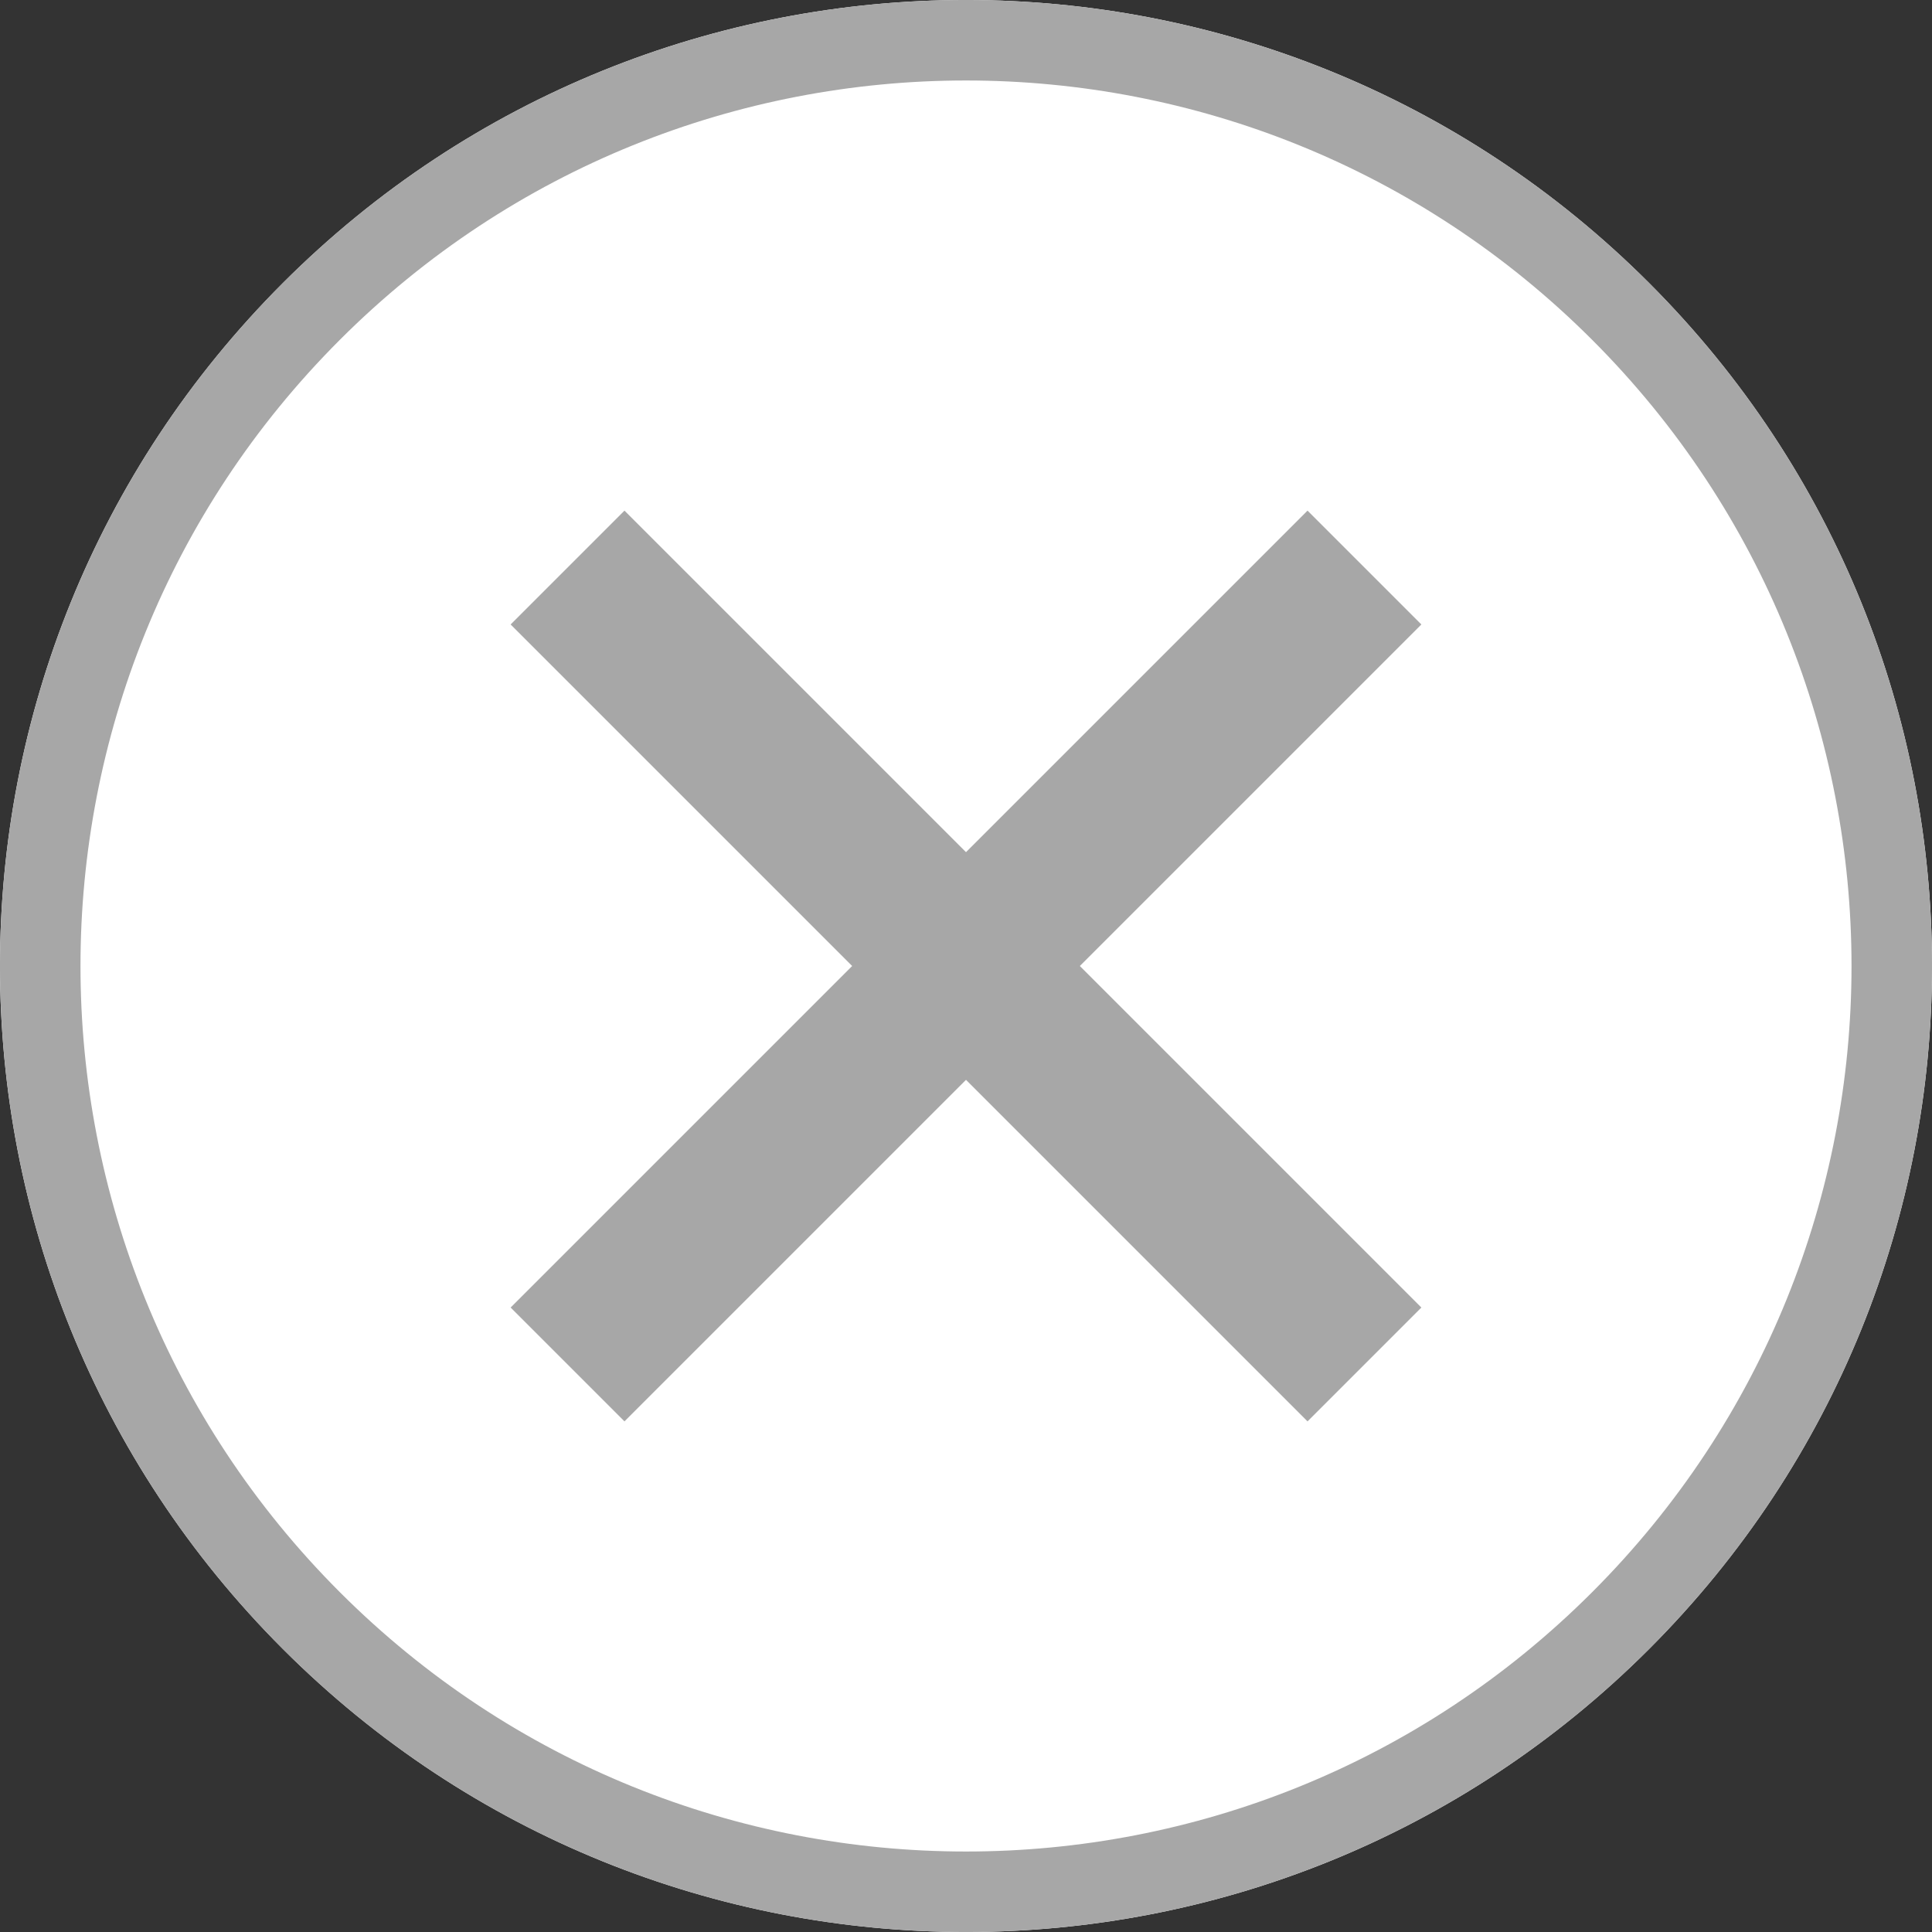<?xml version="1.0" encoding="UTF-8"?>
<svg width="24px" height="24px" viewBox="0 0 24 24" version="1.1" xmlns="http://www.w3.org/2000/svg" xmlns:xlink="http://www.w3.org/1999/xlink">
    <rect x="0" y="0" width="24" height="24" fill="#333333" stroke="none"/>
    <!-- Generator: sketchtool 44.1 (41455) - http://www.bohemiancoding.com/sketch -->
    <title>EA1D843C-281E-4BC6-98AC-184FE5D6CD29</title>
    <desc>Created with sketchtool.</desc>
    <defs>
        <path d="M3.515,20.485 C8.201,25.172 15.799,25.172 20.485,20.485 C25.172,15.799 25.172,8.201 20.485,3.515 C15.799,-1.172 8.201,-1.172 3.515,3.515 C-1.172,8.201 -1.172,15.799 3.515,20.485 Z" id="path-1"></path>
    </defs>
    <g id="Screens" stroke="none" stroke-width="1" fill="none" fill-rule="evenodd">
        <g id="Checklist---Tab---Notes" transform="translate(-657, -111)">
            <g id="Icons-/-Circle-/-Delete-/-ic-delete-disabled-24px" transform="translate(657, 111)">
                <g id="Task-Item-Delete-Copy">
                    <g id="Oval">
                        <use fill="#FFFFFF" fill-rule="evenodd" xlink:href="#path-1"></use>
                        <path stroke="#A7A7A7" stroke-width="1" d="M3.868,20.132 C8.359,24.623 15.641,24.623 20.132,20.132 C24.623,15.641 24.623,8.359 20.132,3.868 C15.641,-0.623 8.359,-0.623 3.868,3.868 C-0.623,8.359 -0.623,15.641 3.868,20.132 Z"></path>
                    </g>
                    <g id="Group-2" transform="translate(6, 6)" stroke="#A7A7A7" stroke-width="2">
                        <path d="M6,-1 L6,13" id="Line" transform="translate(6, 6) rotate(-315) translate(-6, -6) "></path>
                        <path d="M13,6 L-1,6" id="Line" transform="translate(6, 6) rotate(-315) translate(-6, -6) "></path>
                    </g>
                </g>
            </g>
        </g>
    </g>
</svg>